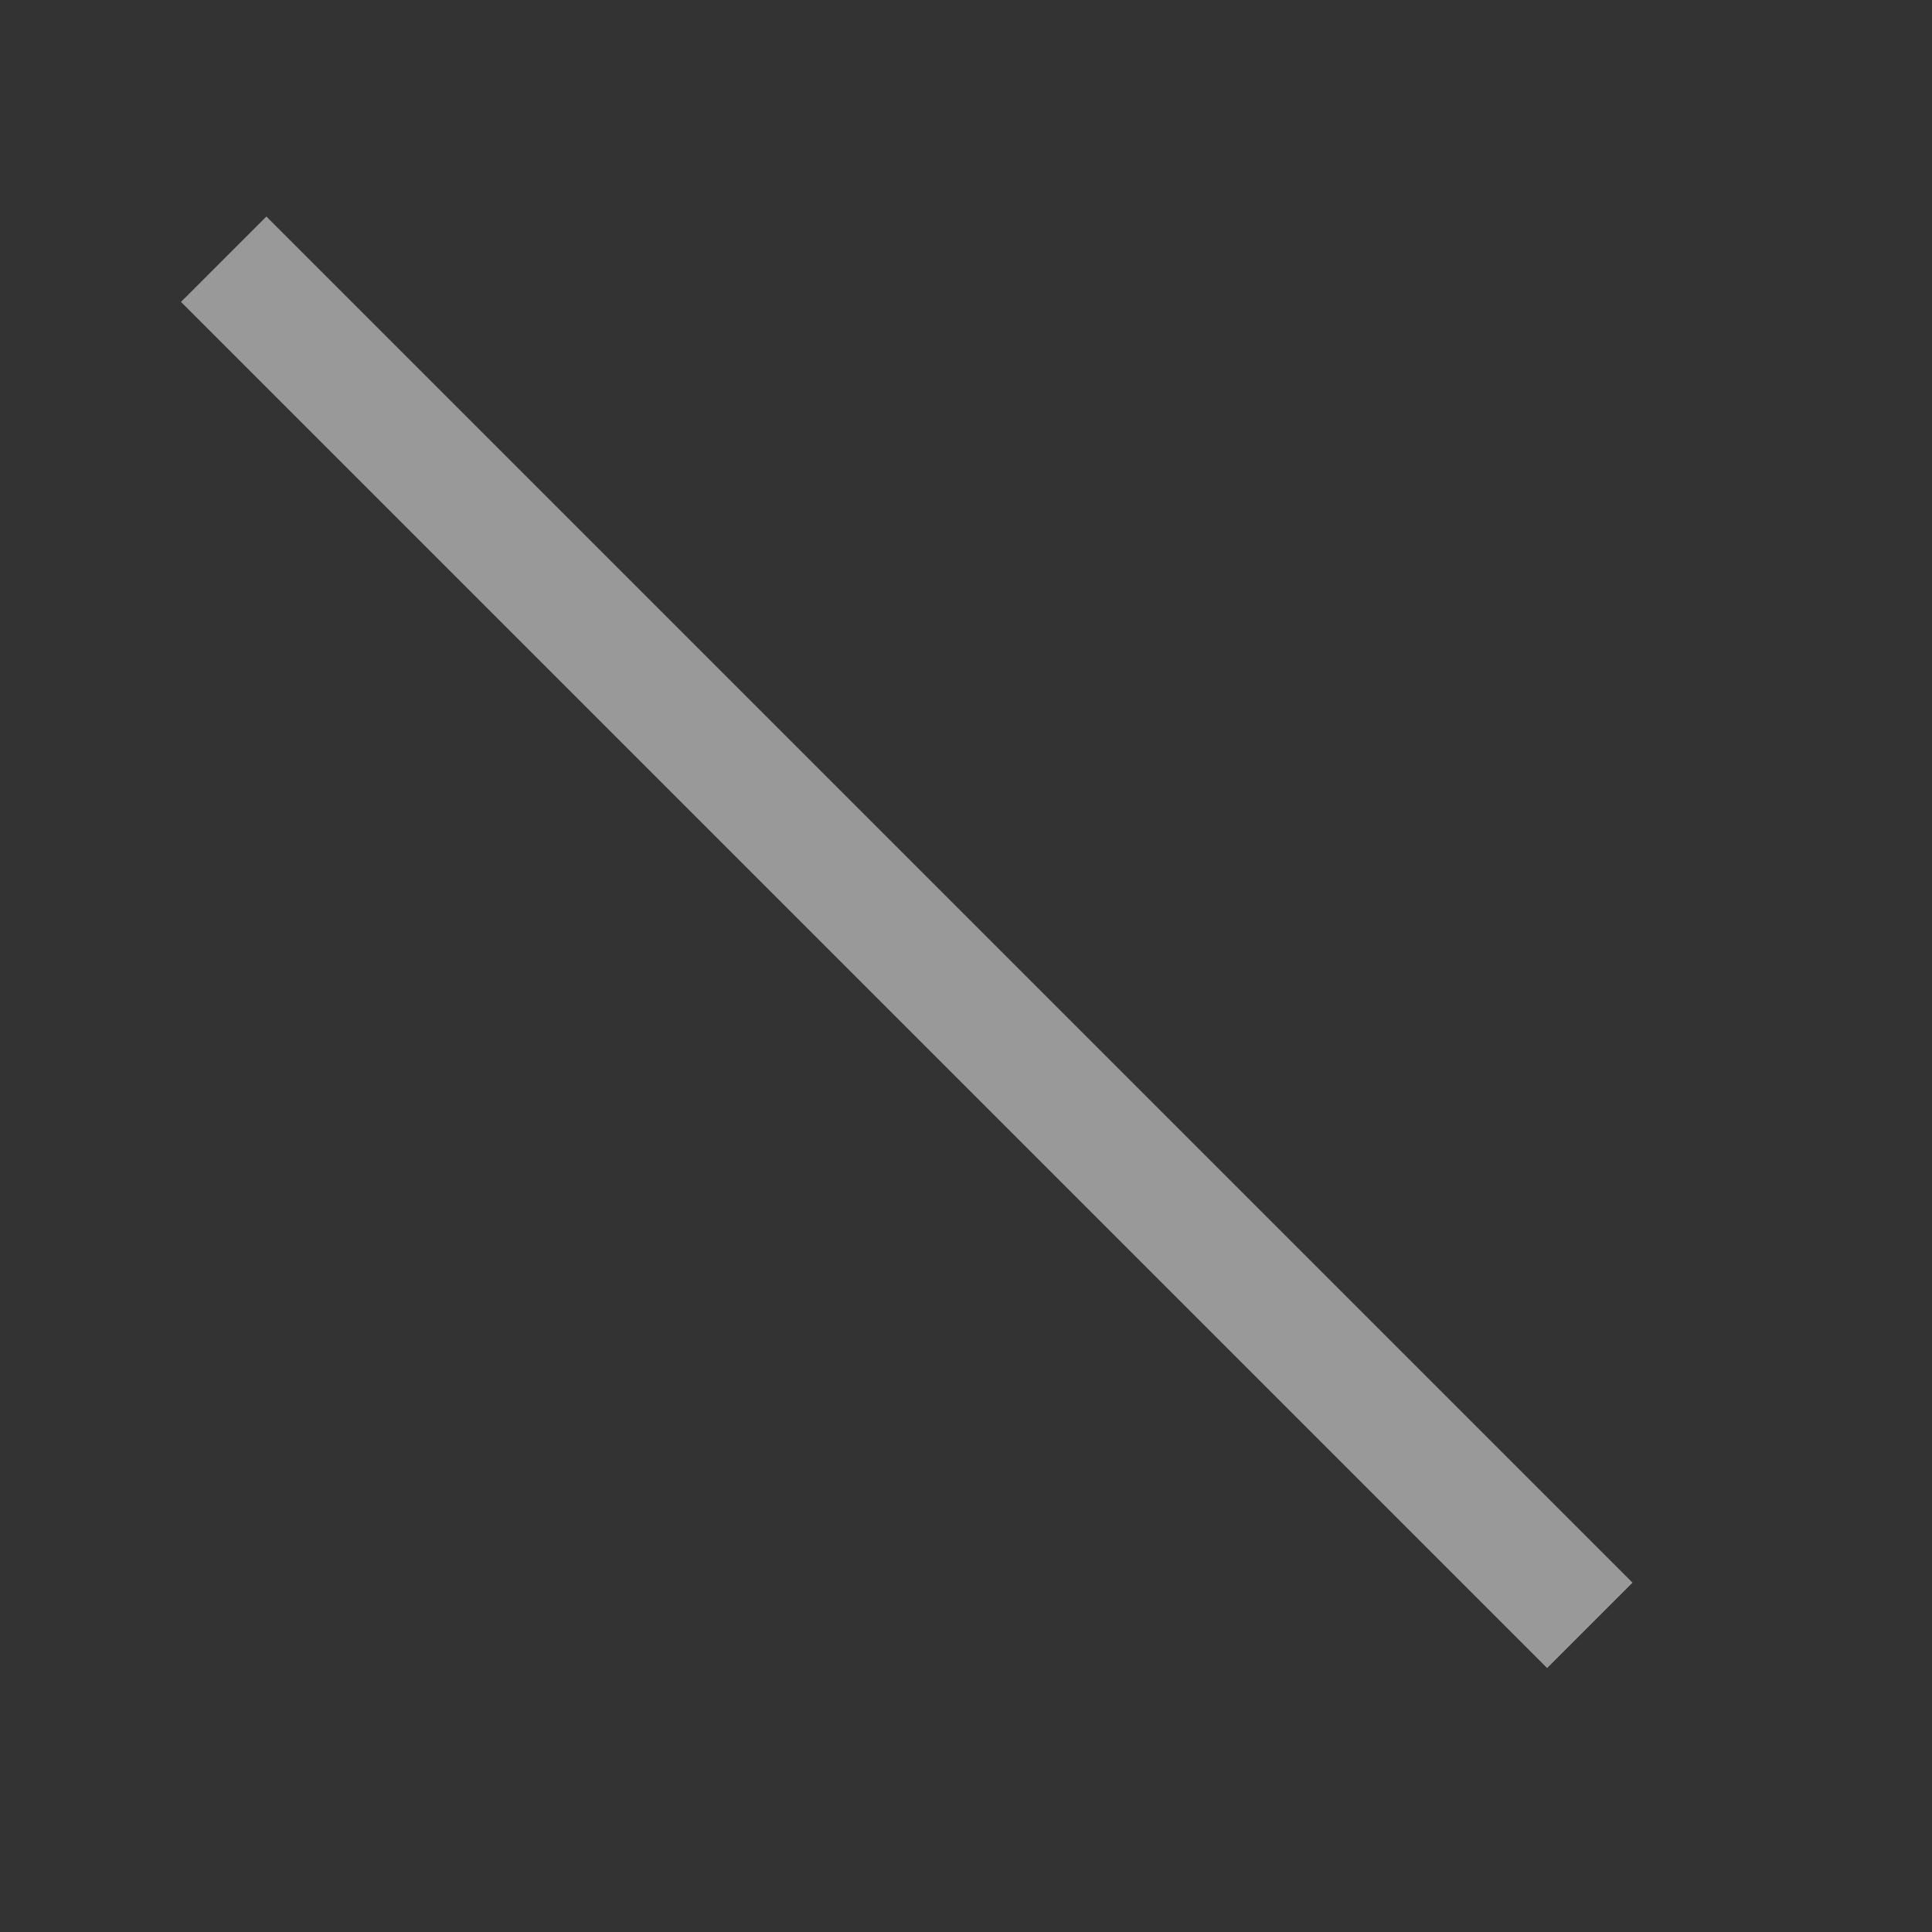 <?xml version="1.0" encoding="utf-8"?>
<svg width="32px" height="32px" viewBox="0 0 32 32" version="1.1" xmlns:xlink="http://www.w3.org/1999/xlink" xmlns="http://www.w3.org/2000/svg">
  <rect x="0" y="0" width="32" height="32" fill="#333333" stroke="none"/>
  <g id="icon_editor_symbol_separator">
    <path d="M0 0L32 0L32 32L0 32L0 0Z" id="Rectangle" fill="none" fill-rule="evenodd" stroke="none" />
    <path d="M14.021 31.607L14.021 -0.393L16.021 -0.393L16.021 31.607L14.021 31.607Z" transform="rotate(-45 15.02 15.61)" id="Rectangle" fill="#FFFFFF" fill-opacity="0.498" fill-rule="evenodd" stroke="none" />
  </g>
</svg>